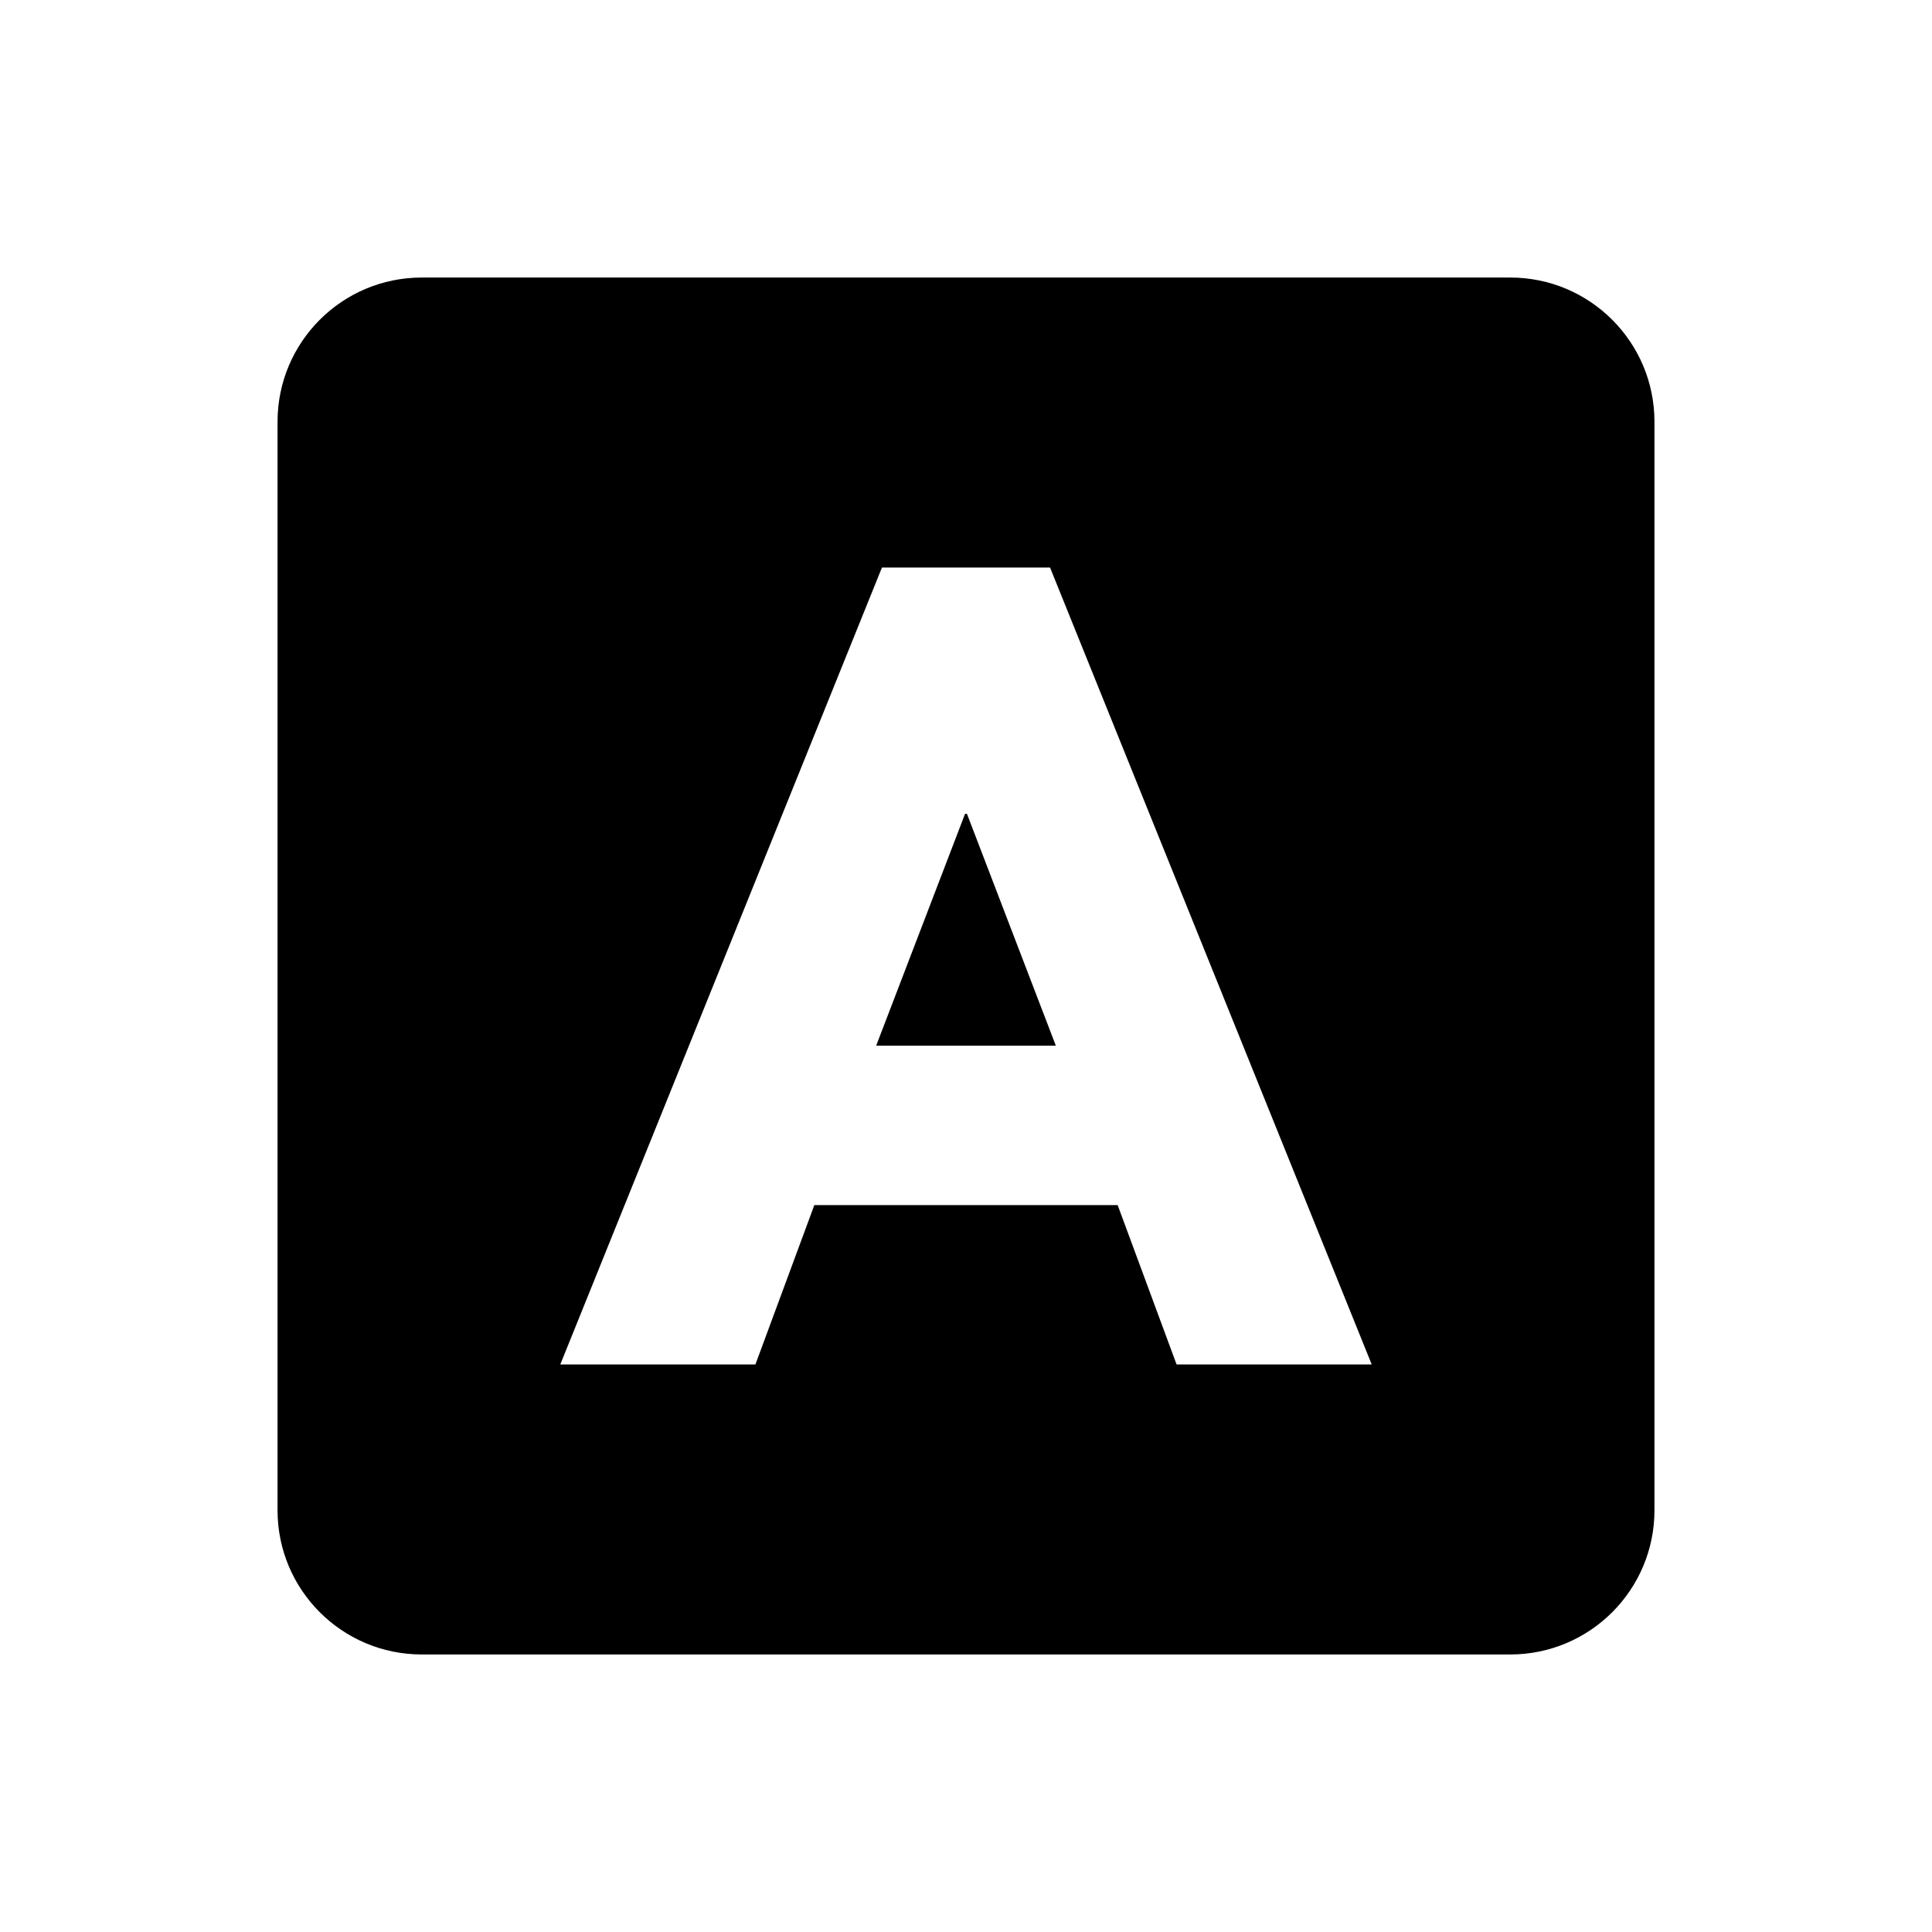 <?xml version="1.0" encoding="UTF-8"?>
<svg id="_--WorkSpace" data-name="--WorkSpace" xmlns="http://www.w3.org/2000/svg" viewBox="0 0 1000 1000">
  <polygon points="499.5 421.25 453.5 541.25 546.5 541.25 500.5 421.25 499.5 421.25"/>
  <path d="M781.712,143.653H218.288c-41.219,0-74.634,33.415-74.634,74.634v563.426c0,41.219,33.415,74.634,74.634,74.634h563.424c41.219,0,74.634-33.415,74.634-74.634V218.287c0-41.219-33.415-74.634-74.634-74.634ZM609,706.25l-30.5-82.5h-157l-30.5,82.5h-101l166.5-412.5h87l166.5,412.5h-101Z"/>
</svg>